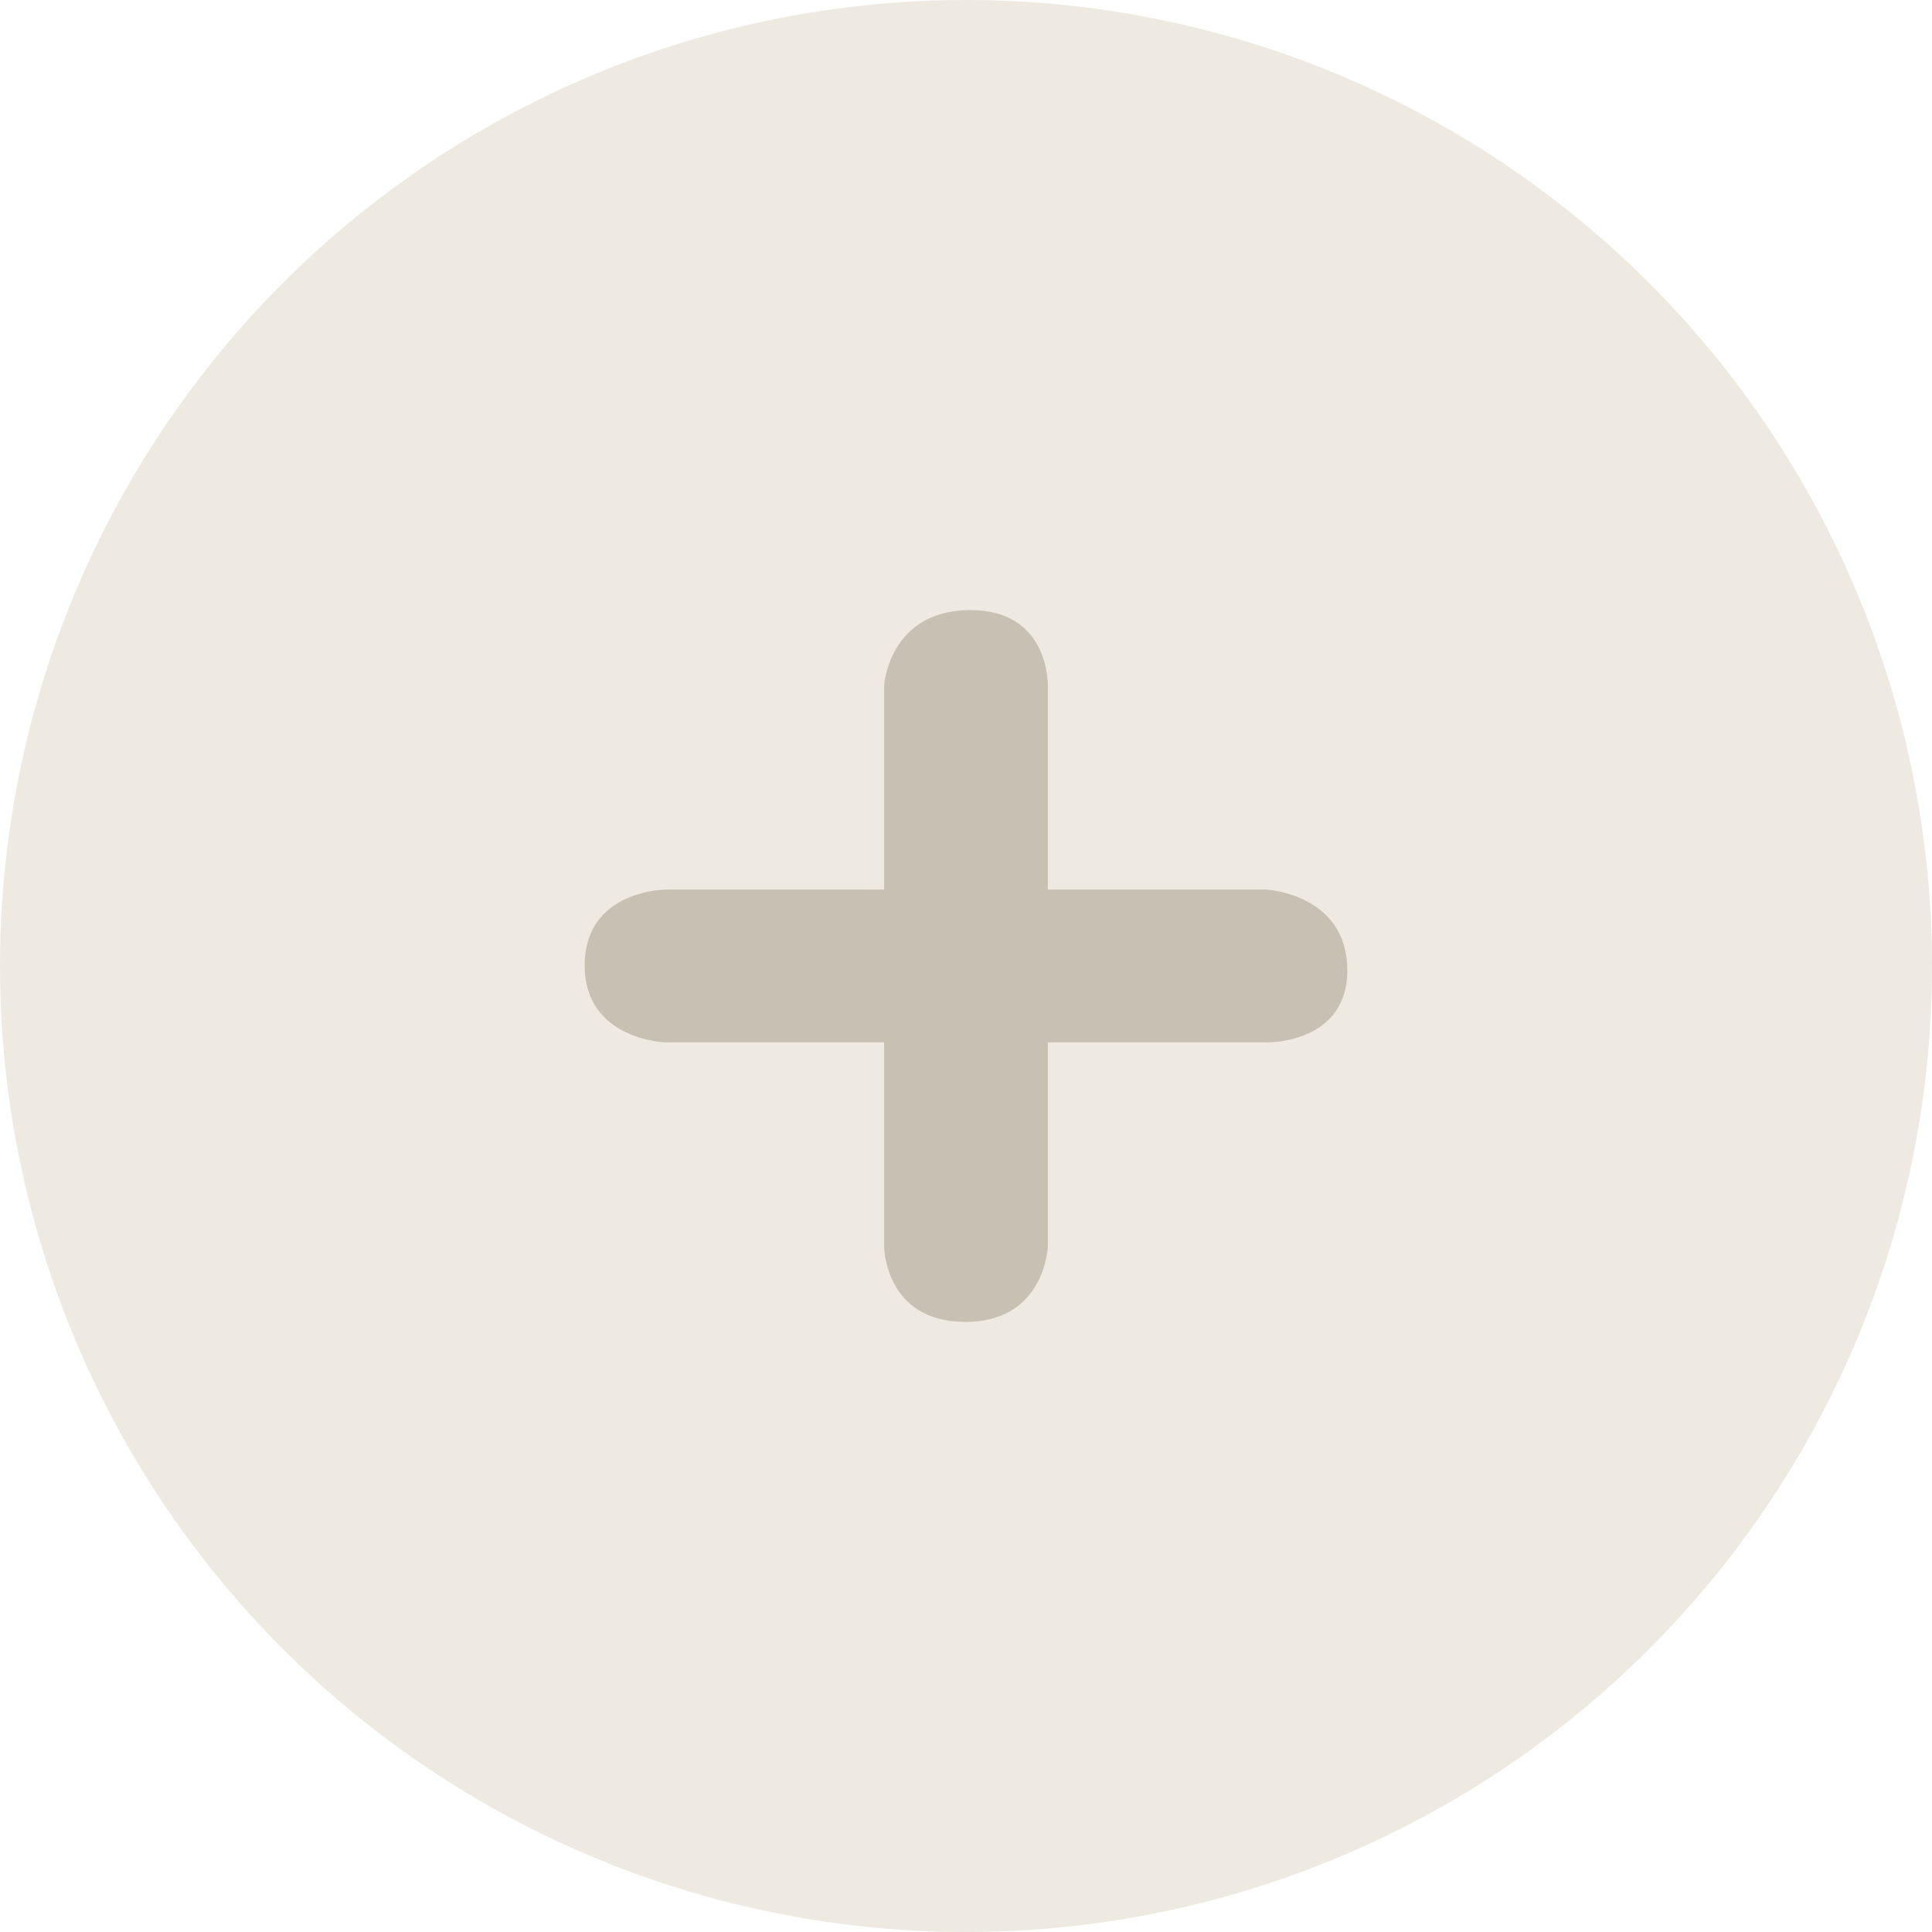 <?xml version="1.0" encoding="UTF-8"?>
<svg width="152px" height="152px" viewBox="0 0 152 152" version="1.1" xmlns="http://www.w3.org/2000/svg" xmlns:xlink="http://www.w3.org/1999/xlink">
    <title>Group 11</title>
    <g id="Page-1" stroke="none" stroke-width="1" fill="none" fill-rule="evenodd">
        <g id="No-Photo" transform="translate(-542, -245)">
            <g id="Group-10" transform="translate(542, 245)">
                <circle id="Oval" fill="#EEEAE1" cx="76" cy="76" r="76"></circle>
                <path d="M99.648,69.99 L82.438,69.99 L82.438,53.929 C82.438,53.929 82.596,47.939 76.261,48 C69.926,48.062 69.56,53.929 69.56,53.929 L69.56,69.99 L52.352,69.99 C52.352,69.99 46.029,70.017 46,75.919 C45.97,81.82 52.352,82.009 52.352,82.009 L69.56,82.009 L69.56,98.071 C69.56,98.071 69.59,103.972 75.912,104 C82.236,104.027 82.438,98.071 82.438,98.071 L82.438,82.009 L99.648,82.009 C99.648,82.009 106.066,82.156 105.999,76.243 C105.933,70.33 99.648,69.99 99.648,69.99 L99.648,69.99 Z" id="Shape" fill="#C7C1B3"></path>
            </g>
        </g>
    </g>
</svg>